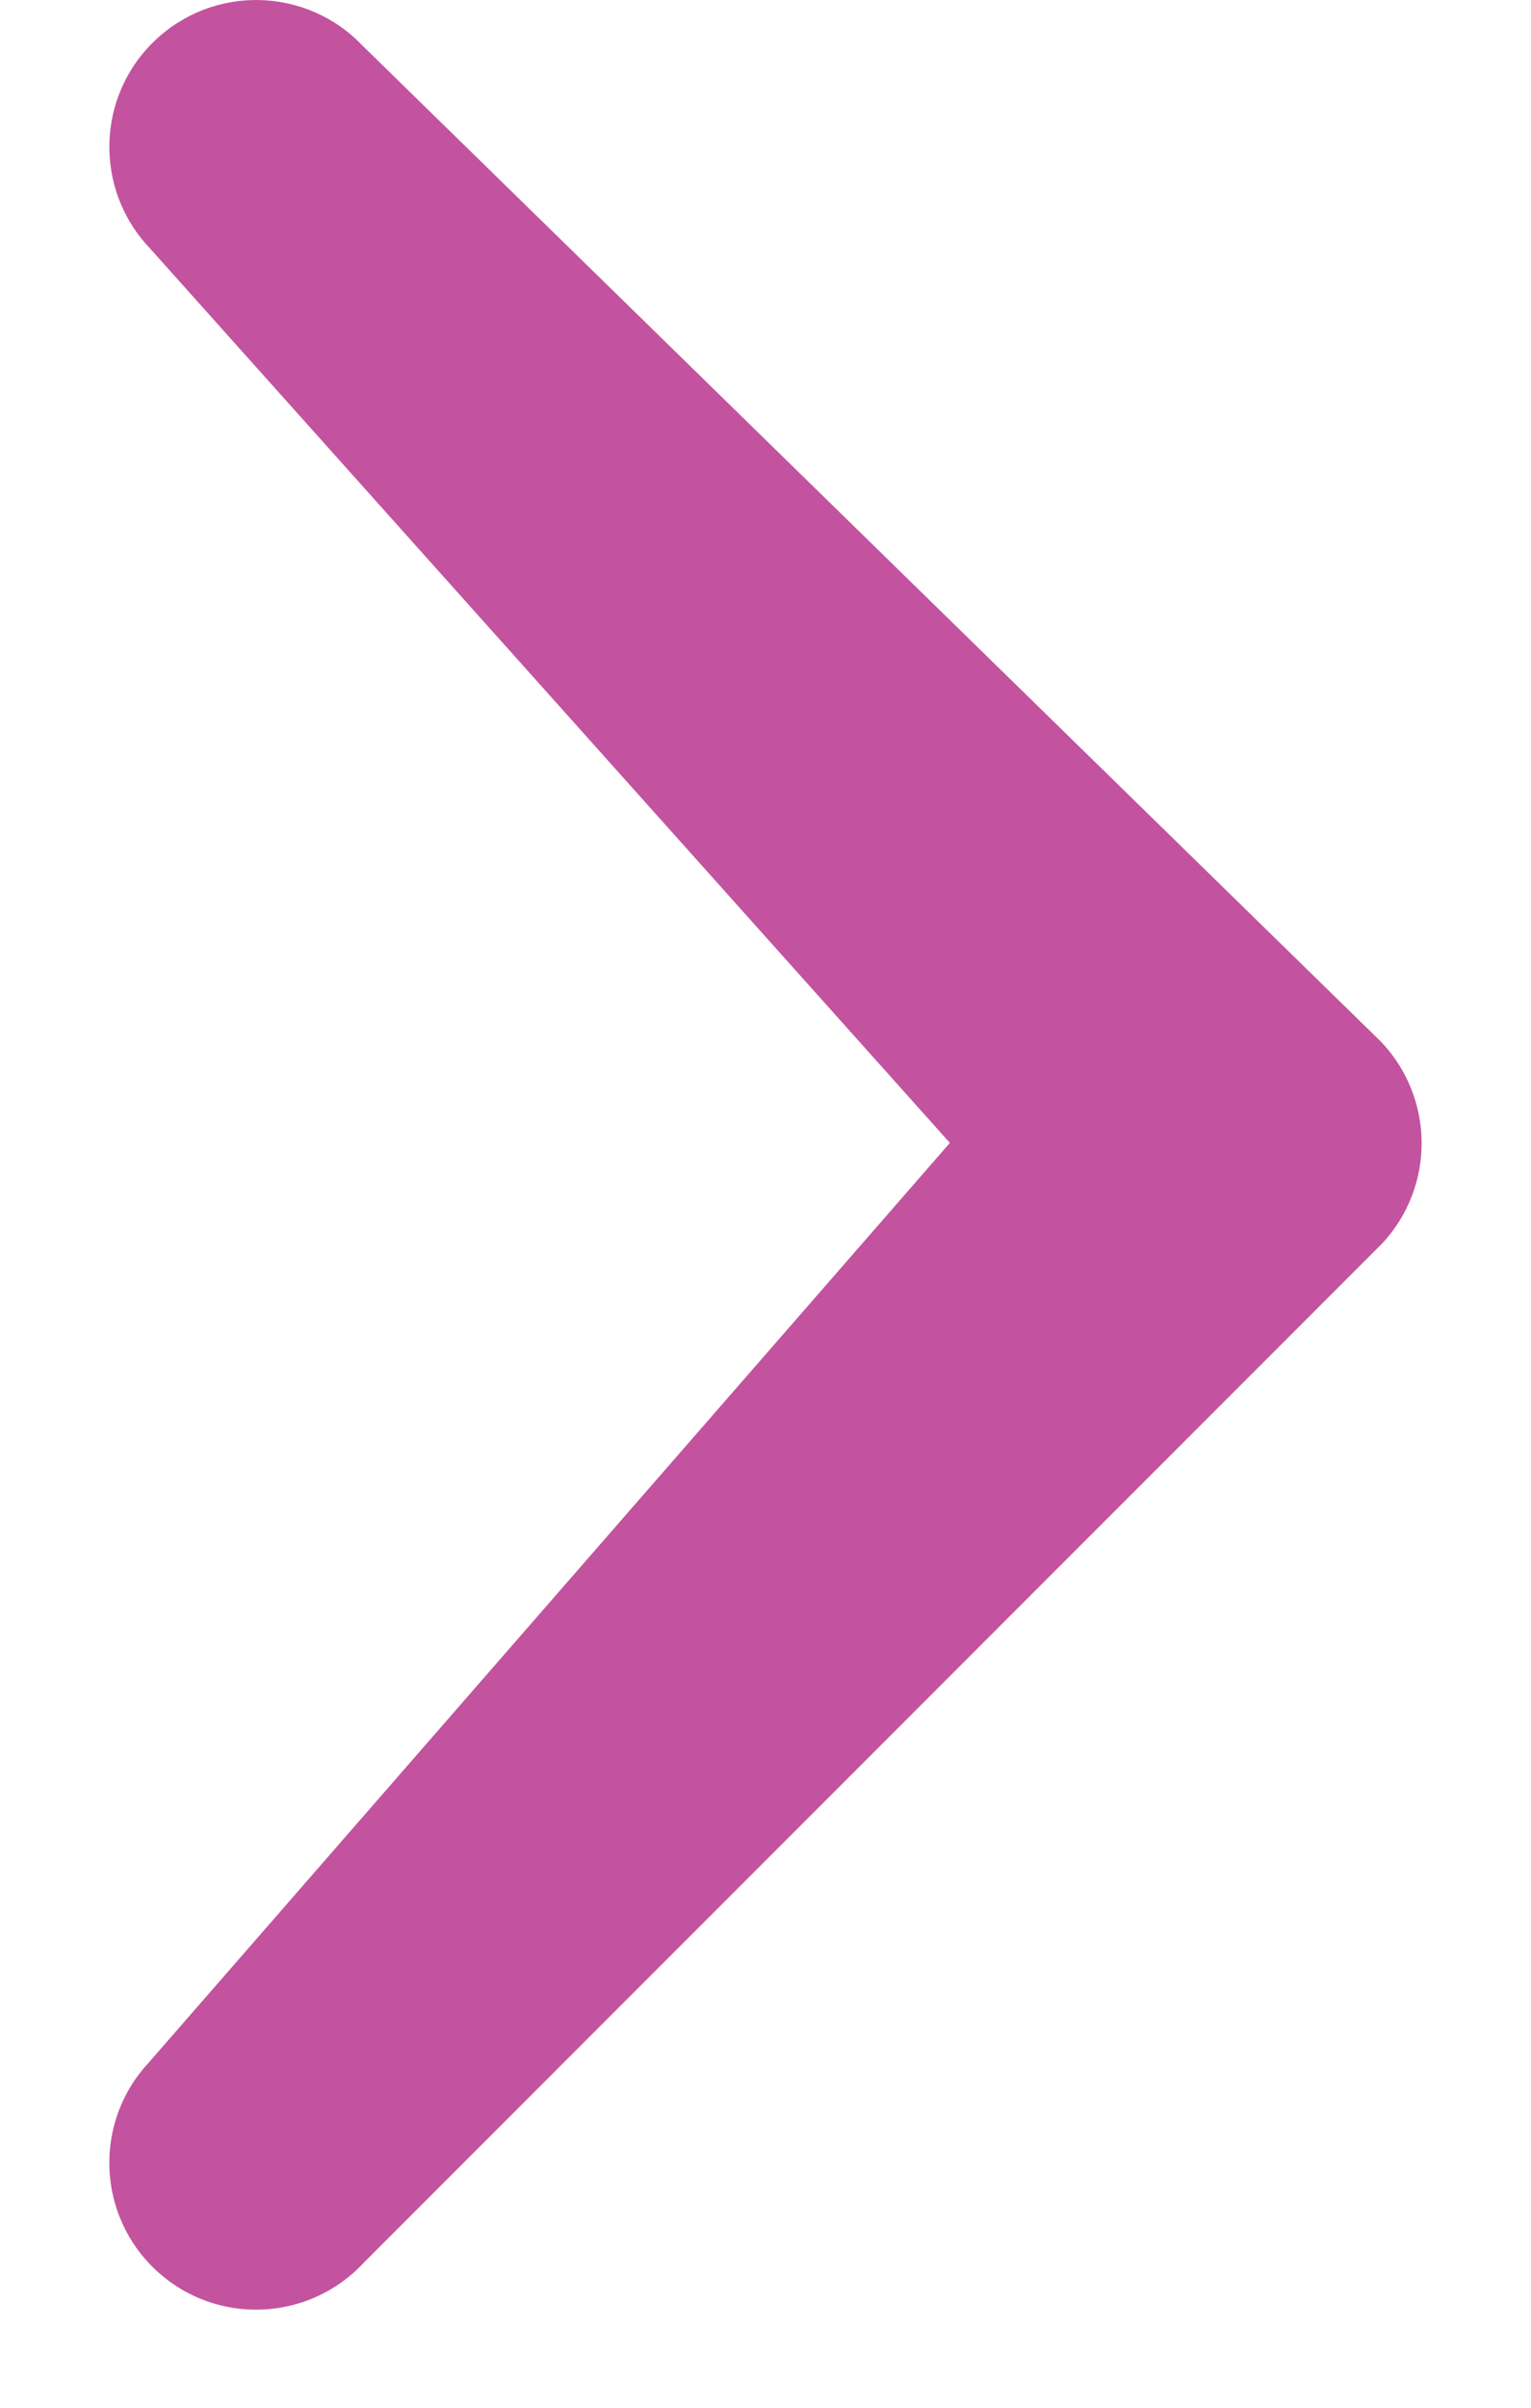 <svg width="14px" height="22px" viewBox="271 56 14 22" version="1.1" xmlns="http://www.w3.org/2000/svg" xmlns:xlink="http://www.w3.org/1999/xlink">
    <!-- Generator: Sketch 42 (36781) - http://www.bohemiancoding.com/sketch -->
    <desc>Created with Sketch.</desc>
    <defs></defs>
    <path d="M278.106,72.552 C277.778,72.552 277.45,72.432 277.193,72.194 L267.877,62.878 C267.334,62.374 267.302,61.524 267.806,60.981 C268.311,60.437 269.16,60.406 269.703,60.91 L278.109,68.238 L286.284,60.922 C286.821,60.411 287.671,60.432 288.181,60.968 C288.693,61.505 288.672,62.354 288.136,62.866 L279.032,72.182 C278.773,72.428 278.439,72.552 278.106,72.552" id="Link-arrow" stroke="none" fill="#C3539F" fill-rule="evenodd" transform="translate(278, 66.552) rotate(-90) translate(-278, -66.552) "></path>
</svg>
